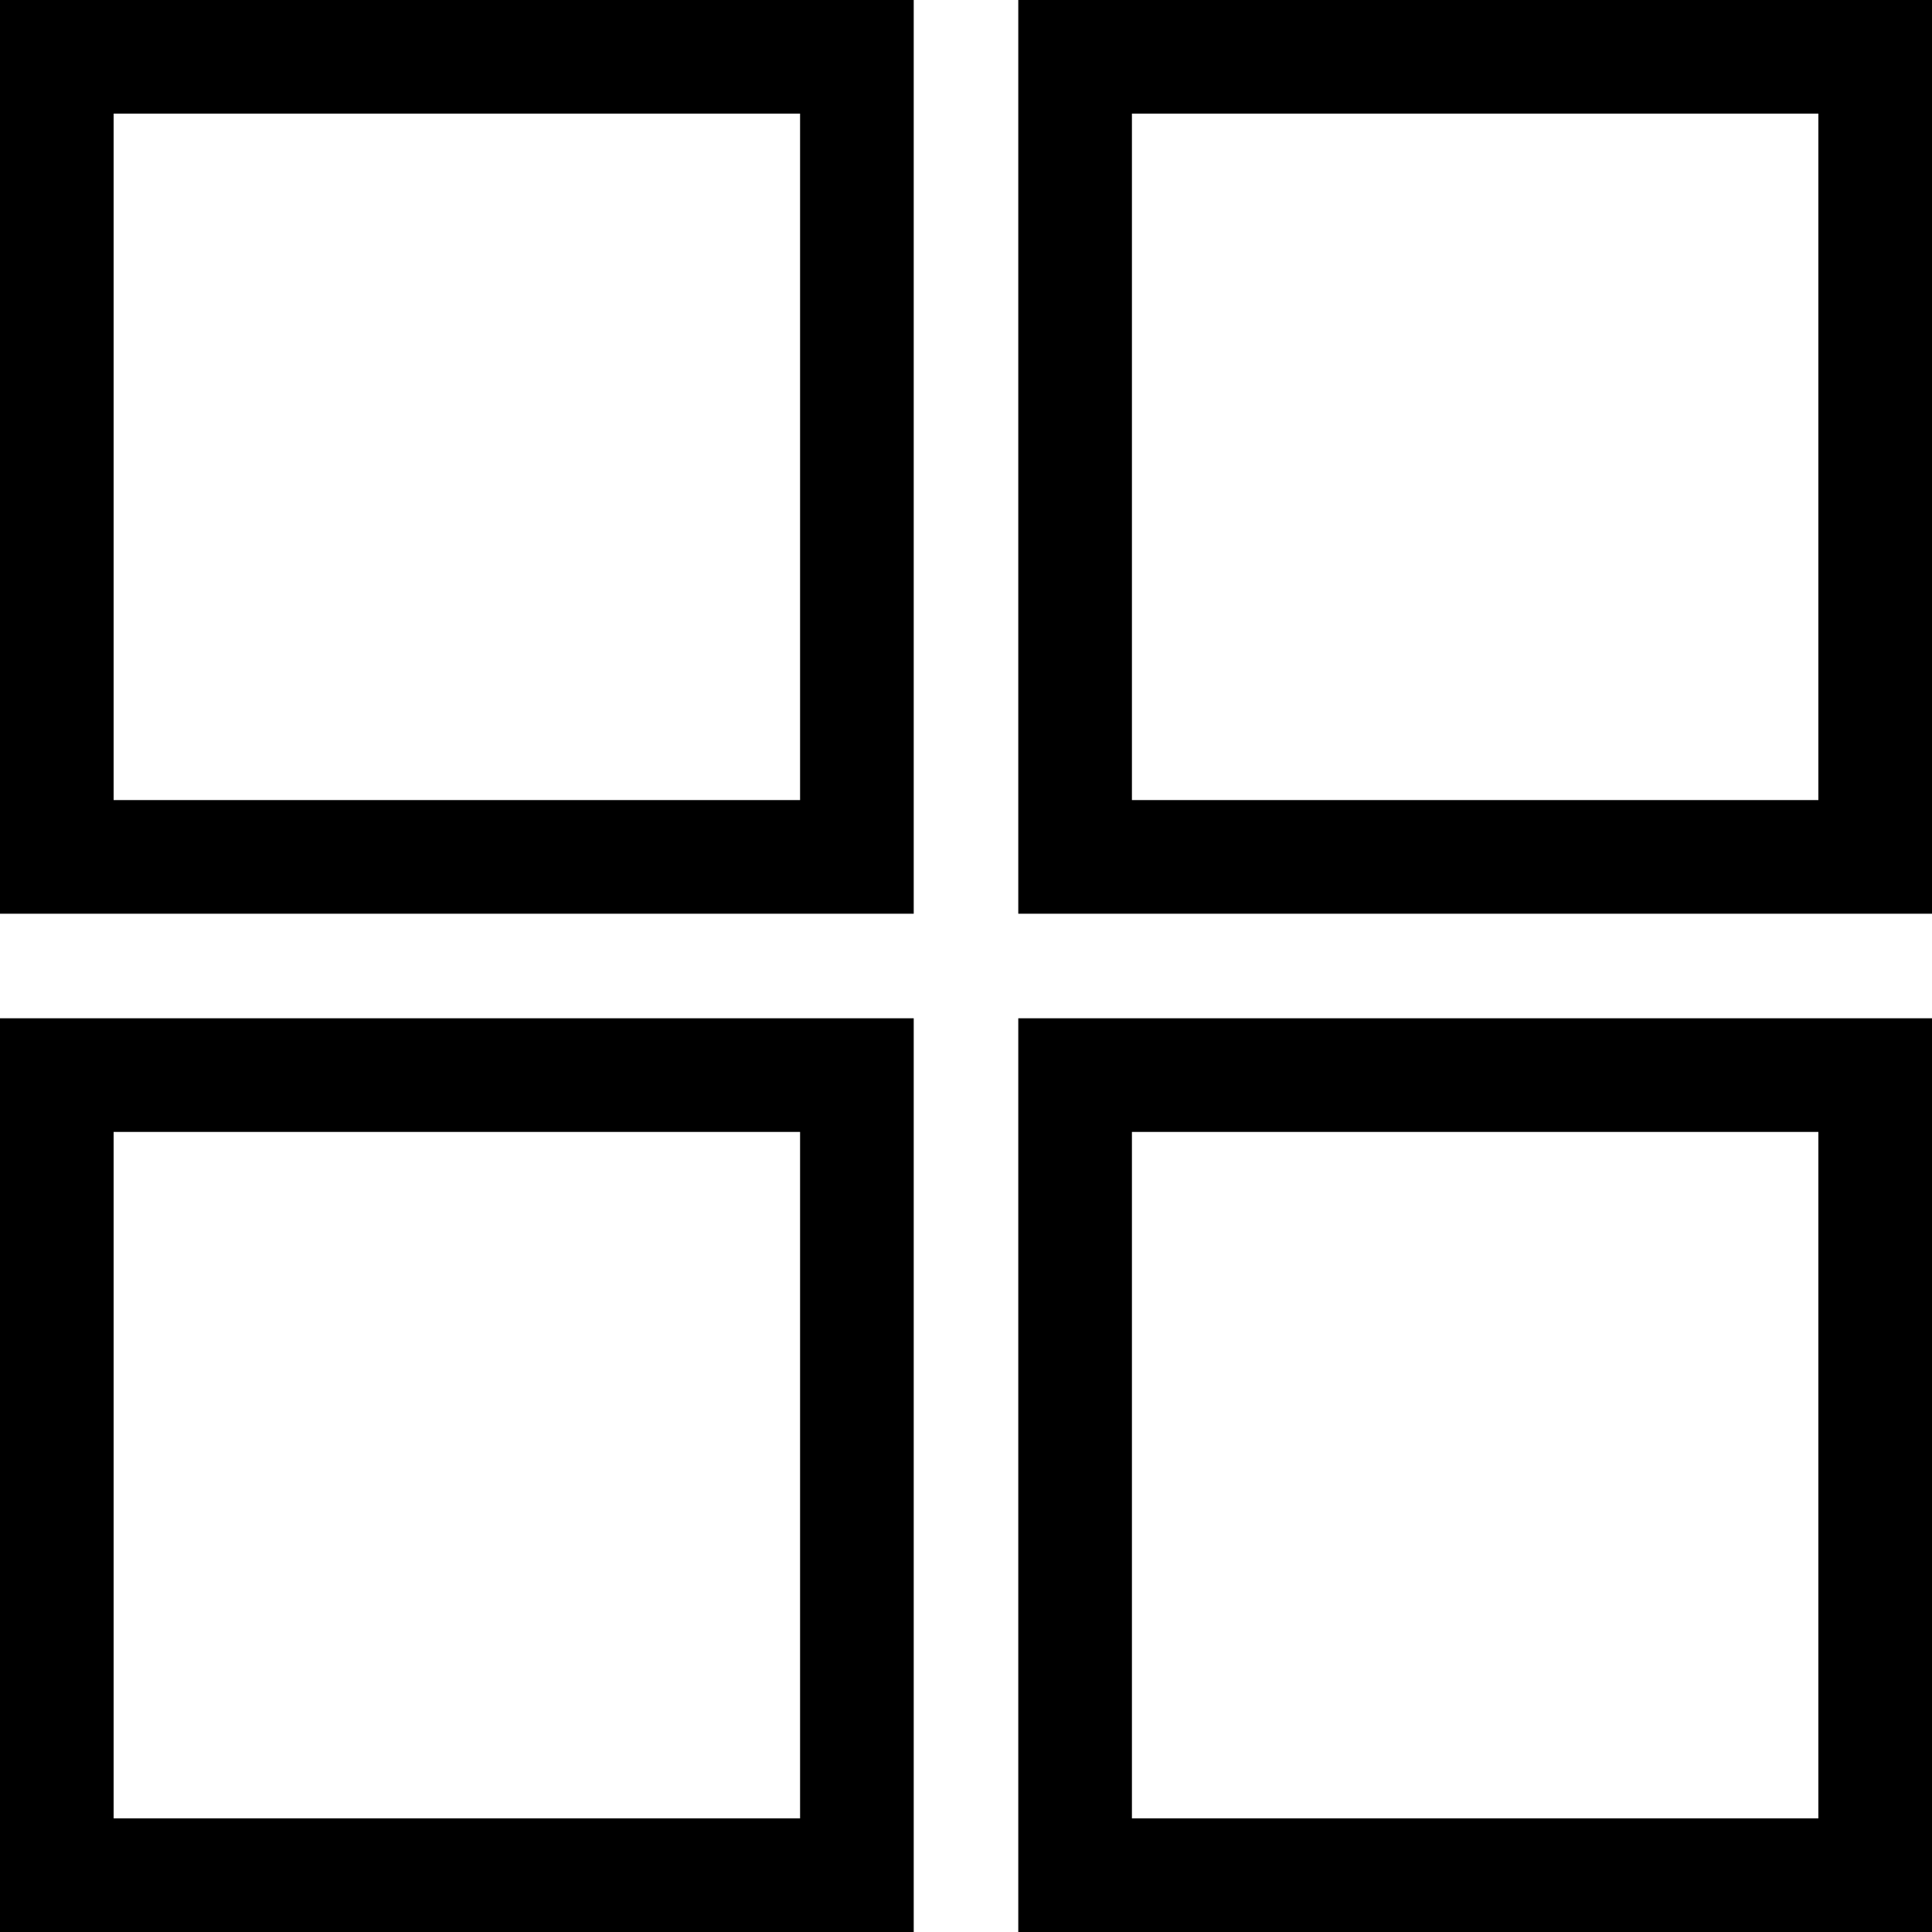 <svg width="100" height="100" viewBox="0 0 100 100" fill="none" xmlns="http://www.w3.org/2000/svg">
<g clip-path="url(#clip0)">
<path fill-rule="evenodd" clip-rule="evenodd" d="M0 47.294H47.294V0H0V47.294ZM41.412 41.412H5.882V5.882H41.412V41.412Z" fill="black"/>
<path fill-rule="evenodd" clip-rule="evenodd" d="M52.706 47.294H100V0H52.706V47.294ZM94.118 41.412H58.588V5.882H94.118V41.412Z" fill="black"/>
<path fill-rule="evenodd" clip-rule="evenodd" d="M100 100H52.706V52.706H100V100ZM58.588 94.118H94.118V58.588H58.588V94.118Z" fill="black"/>
<path fill-rule="evenodd" clip-rule="evenodd" d="M0 100H47.294V52.706H0V100ZM41.412 94.118H5.882V58.588H41.412V94.118Z" fill="black"/>
</g>
<defs>
<clipPath id="clip0">
<rect width="100" height="100" fill="white"/>
</clipPath>
</defs>
</svg>
